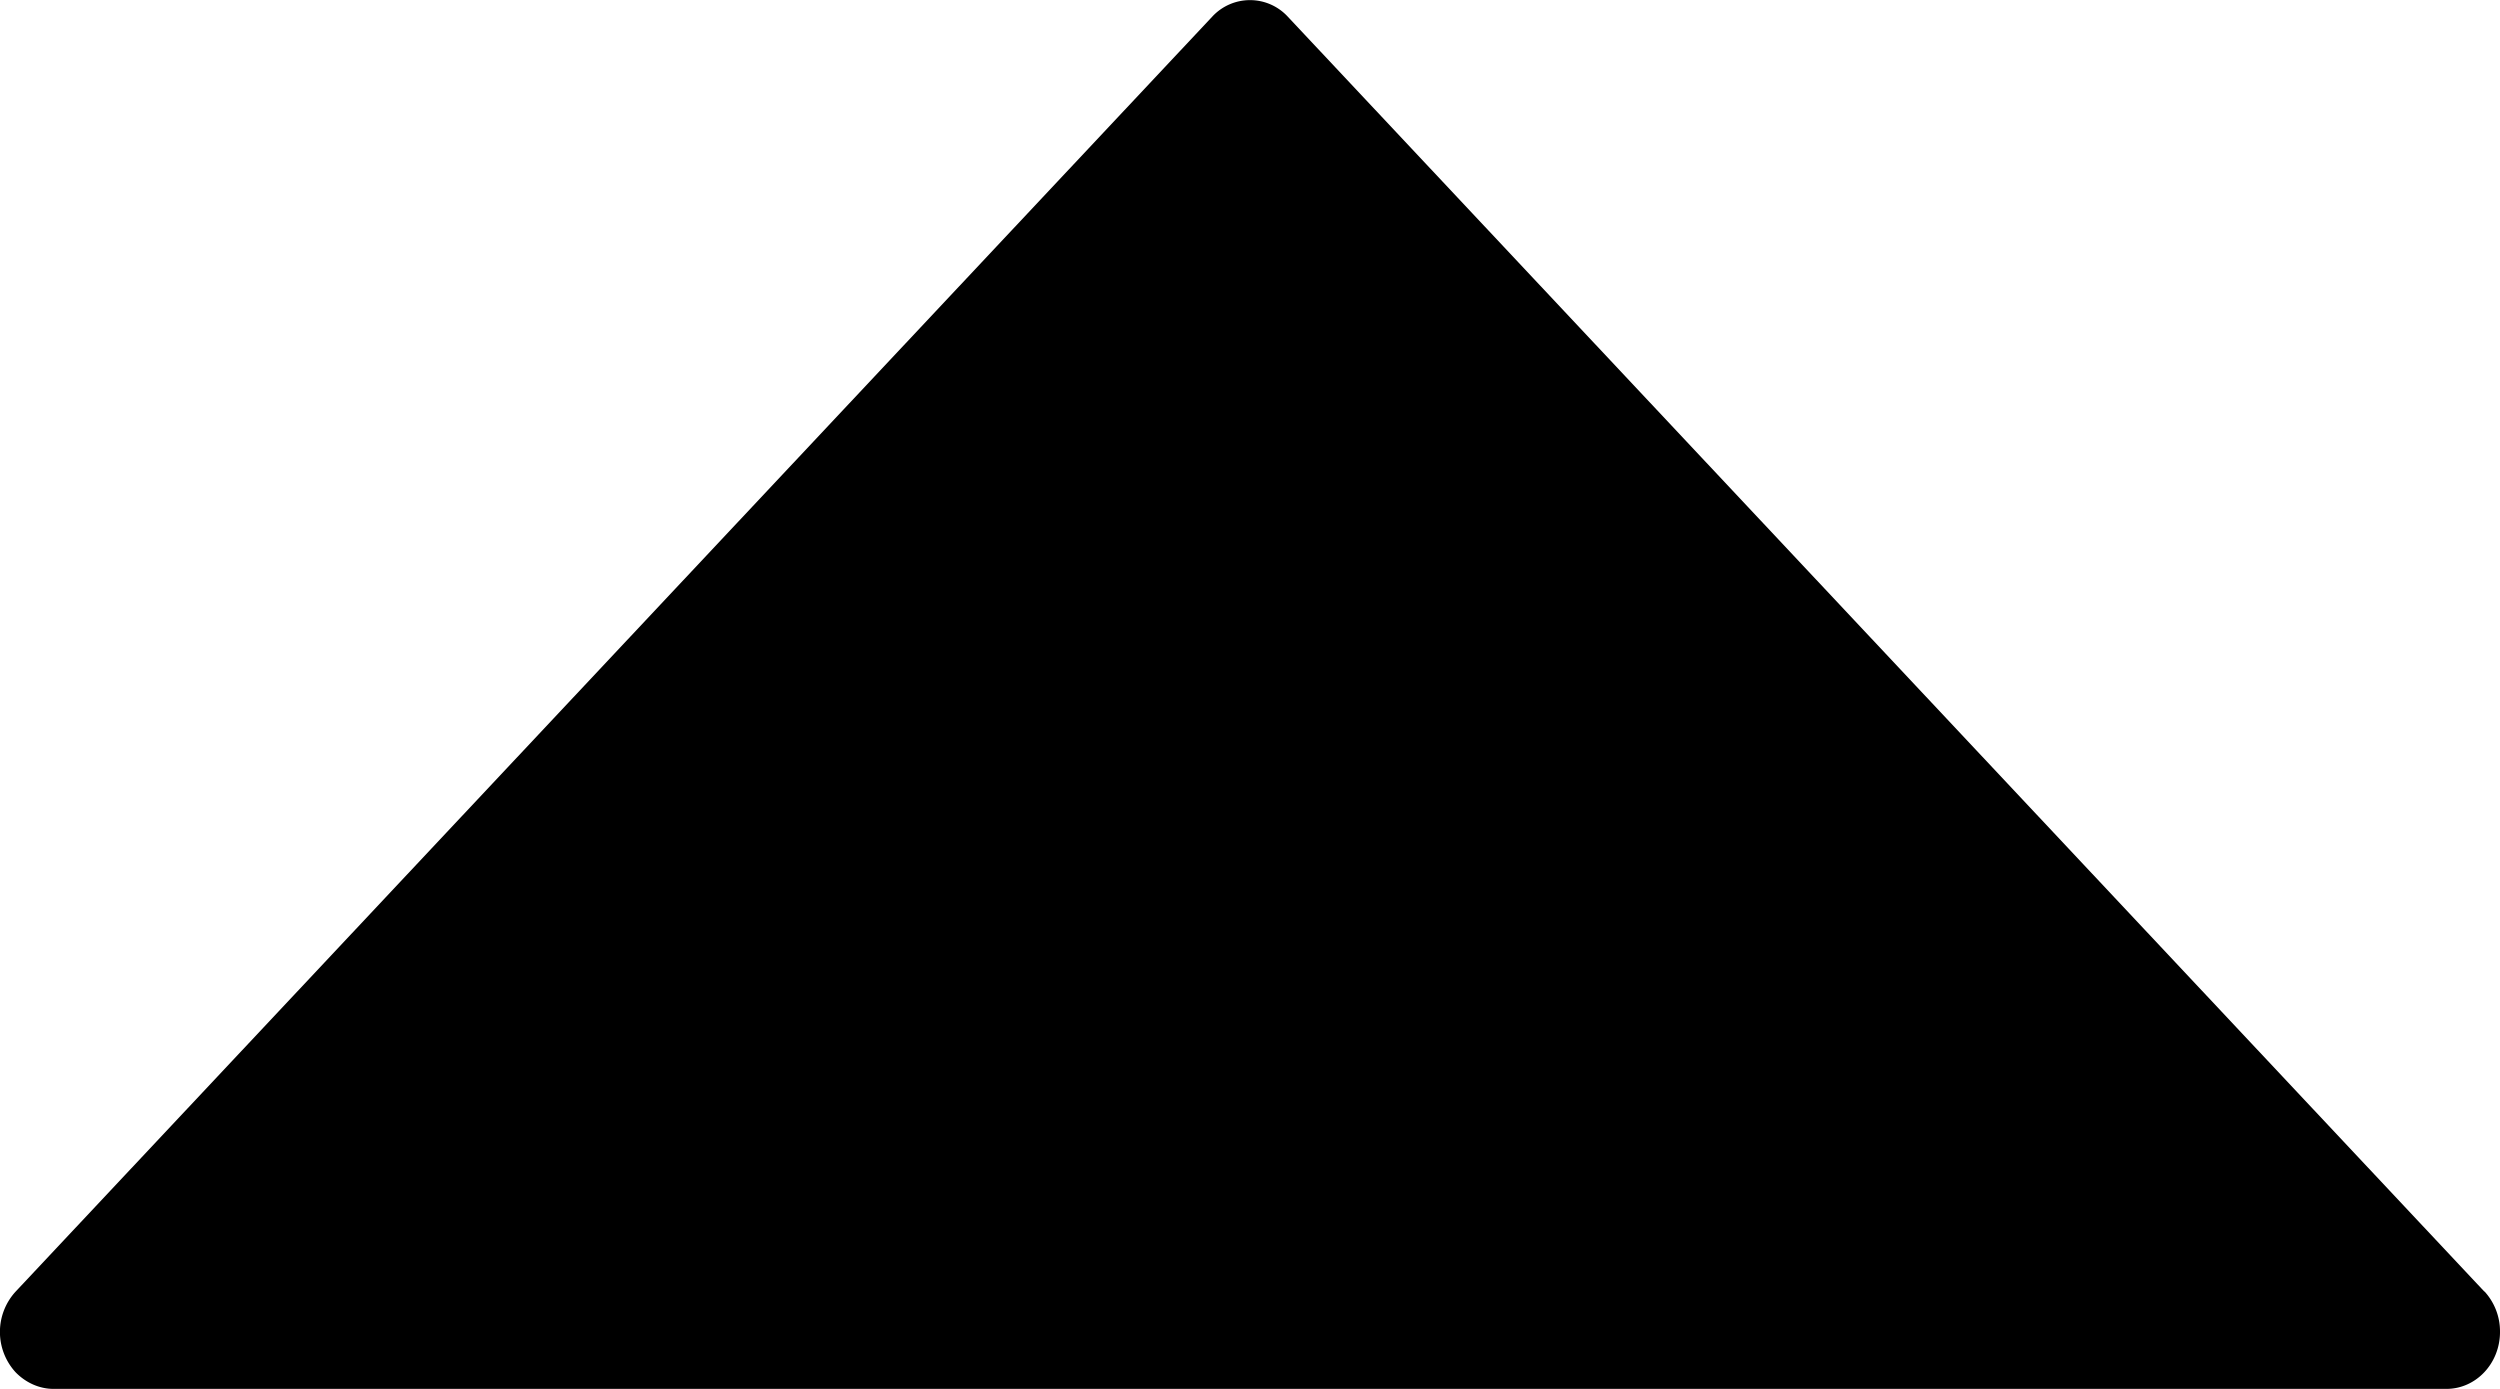 <svg xmlns="http://www.w3.org/2000/svg" width="9" height="5" viewBox="0 0 9 5">
    <path d="M8.944 4.65L4.636.06a.185.185 0 0 0-.272 0L.056 4.65a.215.215 0 0 0 0 .29c.037.038.086.06.137.06h8.614C8.914 5 9 4.908 9 4.795a.213.213 0 0 0-.056-.146z"/>
</svg>
